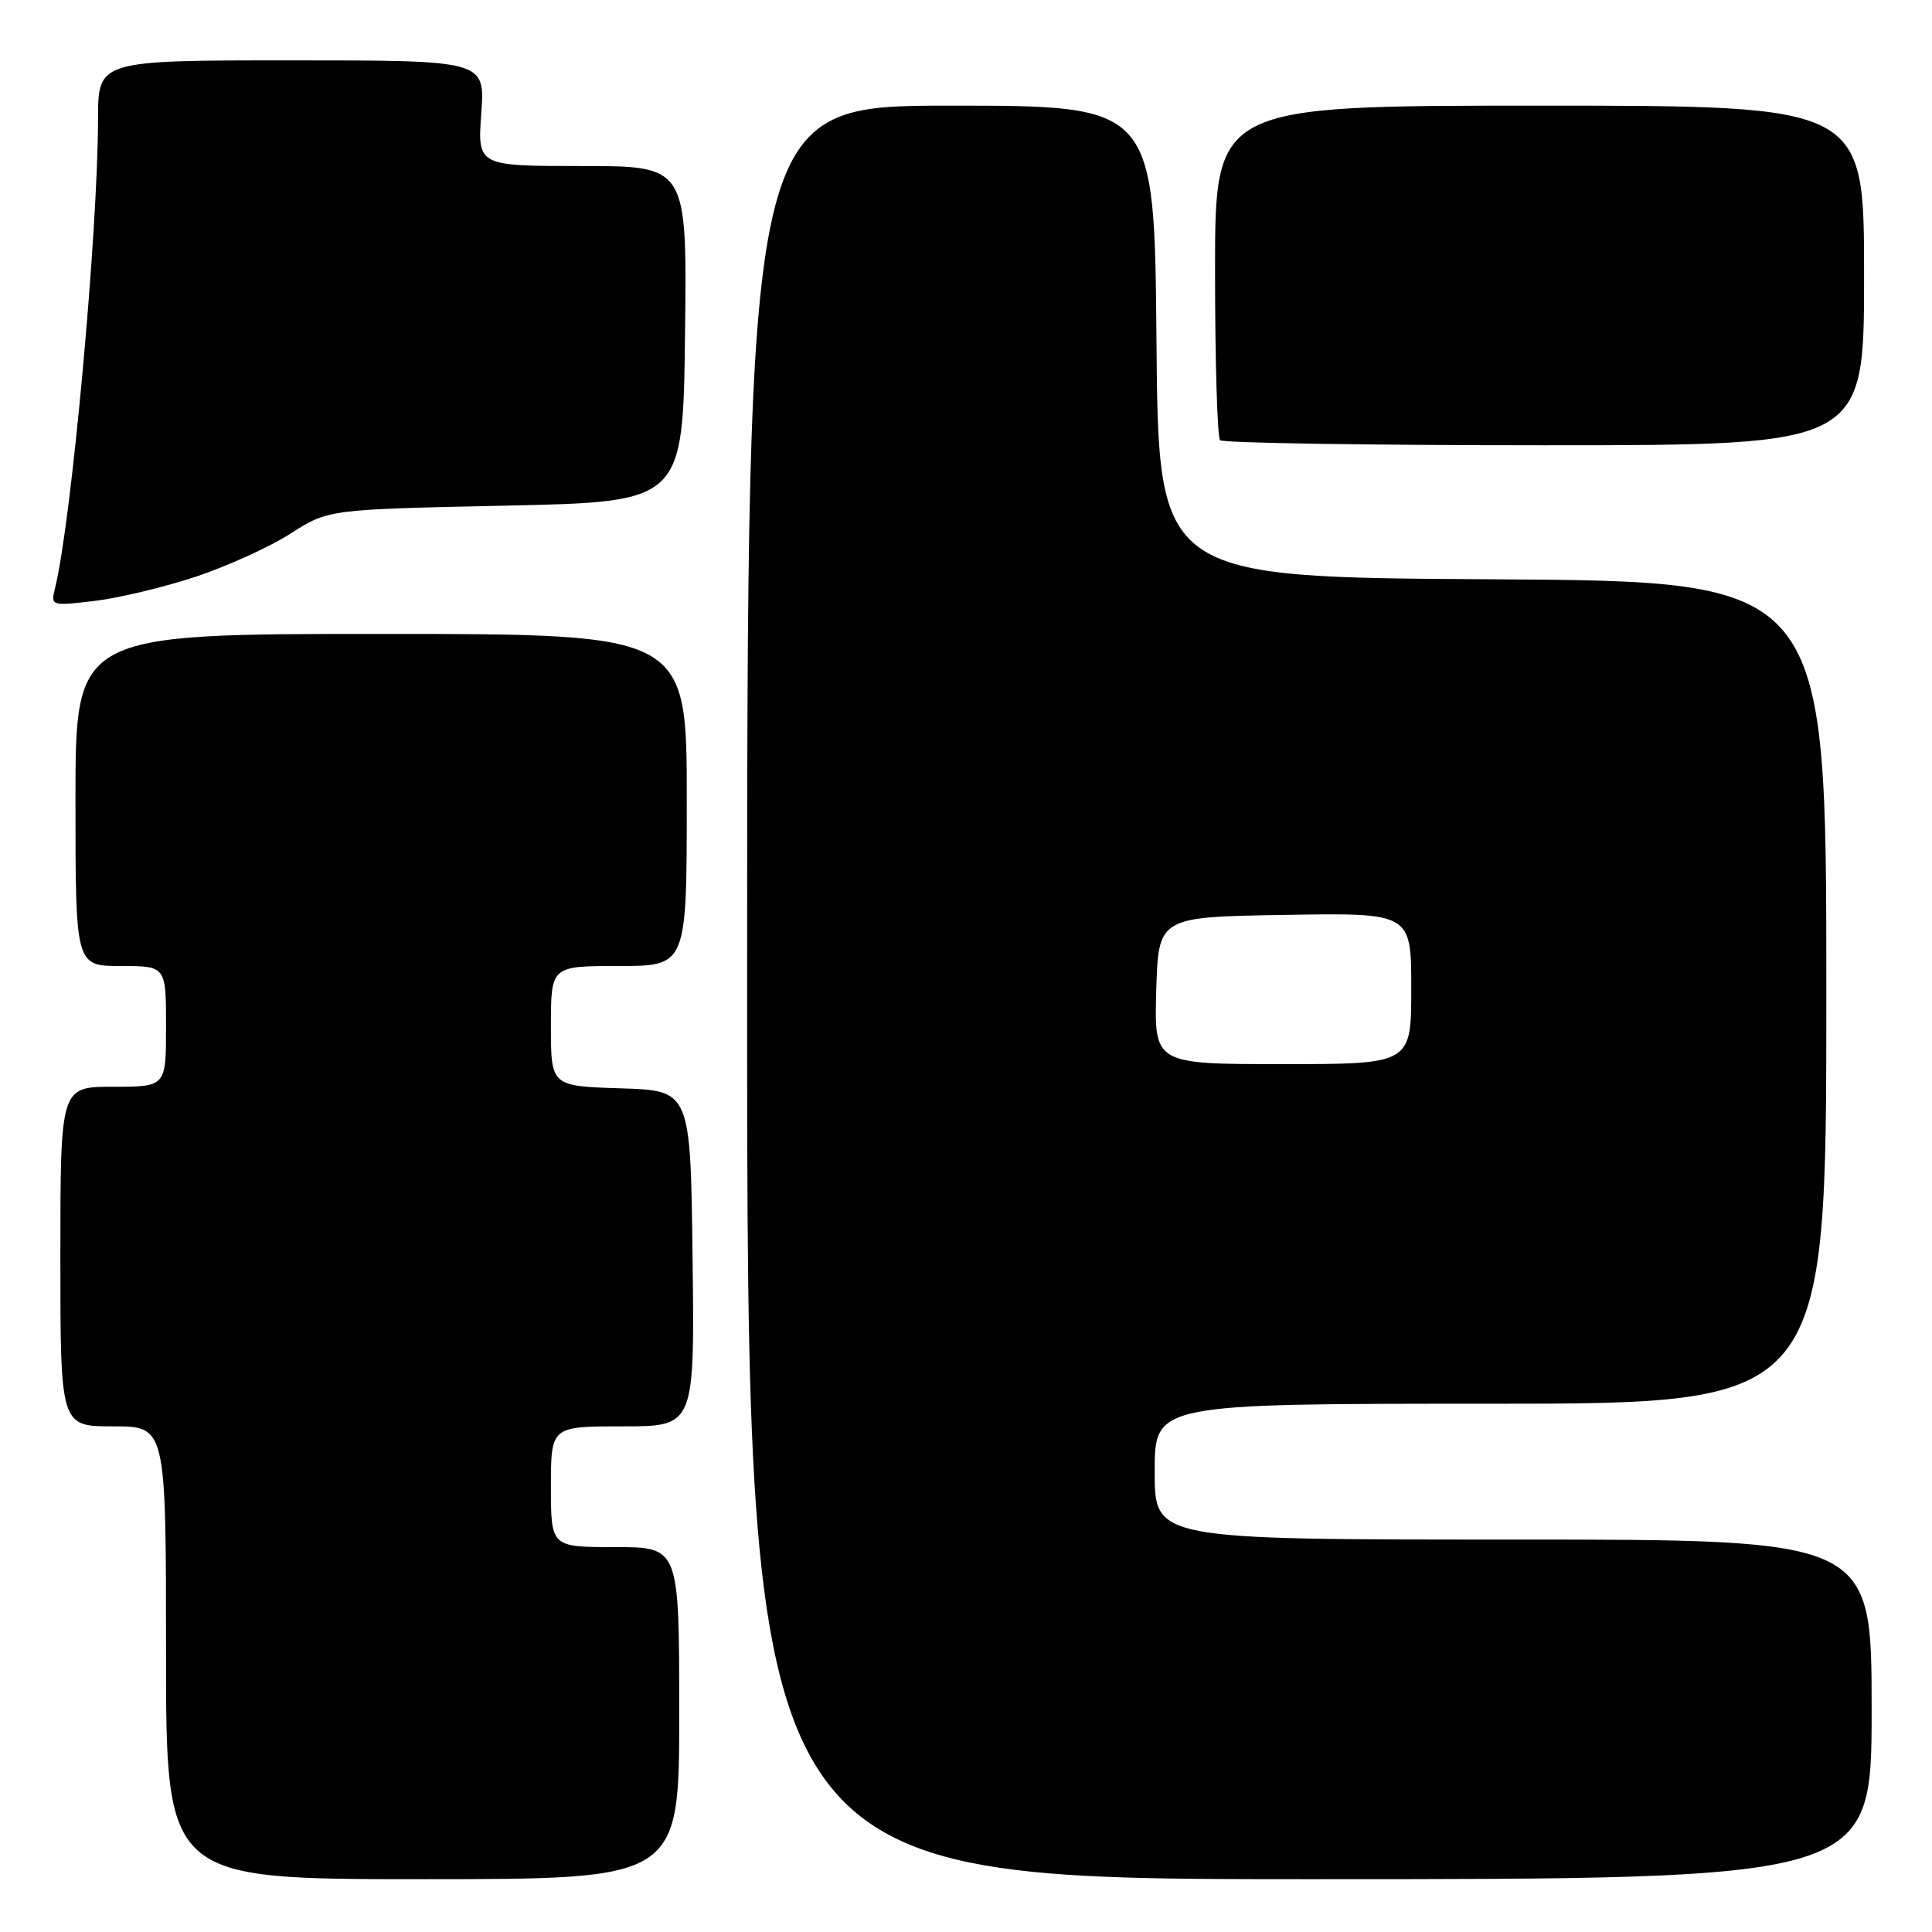 <?xml version="1.0" encoding="UTF-8" standalone="no"?>
<!DOCTYPE svg PUBLIC "-//W3C//DTD SVG 1.1//EN" "http://www.w3.org/Graphics/SVG/1.1/DTD/svg11.dtd" >
<svg xmlns="http://www.w3.org/2000/svg" xmlns:xlink="http://www.w3.org/1999/xlink" version="1.1" viewBox="0 0 256 256">
 <g >
 <path fill="currentColor"
d=" M 90.00 227.00 C 90.00 205.00 90.00 205.00 81.50 205.00 C 73.00 205.00 73.00 205.00 73.00 197.00 C 73.00 189.00 73.00 189.00 82.52 189.00 C 92.04 189.00 92.04 189.00 91.77 166.75 C 91.50 144.50 91.50 144.50 82.25 144.21 C 73.00 143.92 73.00 143.92 73.00 135.96 C 73.00 128.00 73.00 128.00 82.00 128.00 C 91.00 128.00 91.00 128.00 91.00 106.00 C 91.00 84.00 91.00 84.00 50.50 84.00 C 10.00 84.00 10.00 84.00 10.00 106.00 C 10.00 128.00 10.00 128.00 16.00 128.00 C 22.00 128.00 22.00 128.00 22.00 136.00 C 22.00 144.00 22.00 144.00 15.00 144.00 C 8.00 144.00 8.00 144.00 8.00 166.50 C 8.00 189.00 8.00 189.00 15.00 189.00 C 22.00 189.00 22.00 189.00 22.00 219.00 C 22.00 249.00 22.00 249.00 56.00 249.00 C 90.00 249.00 90.00 249.00 90.00 227.00 Z  M 248.00 226.50 C 248.00 204.00 248.00 204.00 200.50 204.00 C 153.00 204.00 153.00 204.00 153.00 195.00 C 153.00 186.00 153.00 186.00 197.50 186.00 C 242.00 186.00 242.00 186.00 242.00 131.51 C 242.00 77.02 242.00 77.02 197.75 76.76 C 153.50 76.50 153.50 76.50 153.24 45.25 C 152.97 14.00 152.97 14.00 125.99 14.00 C 99.00 14.00 99.00 14.00 99.00 131.50 C 99.00 249.00 99.00 249.00 173.50 249.00 C 248.00 249.00 248.00 249.00 248.00 226.50 Z  M 25.90 76.43 C 30.08 75.04 35.75 72.47 38.50 70.70 C 43.50 67.50 43.50 67.50 67.00 67.00 C 90.50 66.50 90.50 66.50 90.77 44.25 C 91.04 22.00 91.04 22.00 77.15 22.00 C 63.27 22.00 63.27 22.00 63.77 15.00 C 64.27 8.00 64.27 8.00 38.63 8.00 C 13.00 8.00 13.00 8.00 12.99 15.75 C 12.97 30.80 9.47 69.11 7.30 77.90 C 6.71 80.29 6.75 80.30 12.51 79.63 C 15.70 79.25 21.73 77.81 25.90 76.43 Z  M 247.00 36.50 C 247.00 14.00 247.00 14.00 204.00 14.00 C 161.00 14.00 161.00 14.00 161.00 35.83 C 161.00 47.84 161.30 57.97 161.67 58.33 C 162.03 58.70 181.38 59.00 204.67 59.00 C 247.00 59.00 247.00 59.00 247.00 36.50 Z  M 153.21 131.25 C 153.50 121.50 153.50 121.50 170.25 121.23 C 187.00 120.95 187.00 120.95 187.00 130.98 C 187.00 141.00 187.00 141.00 169.96 141.00 C 152.93 141.00 152.93 141.00 153.21 131.25 Z "/>
</g>
</svg>